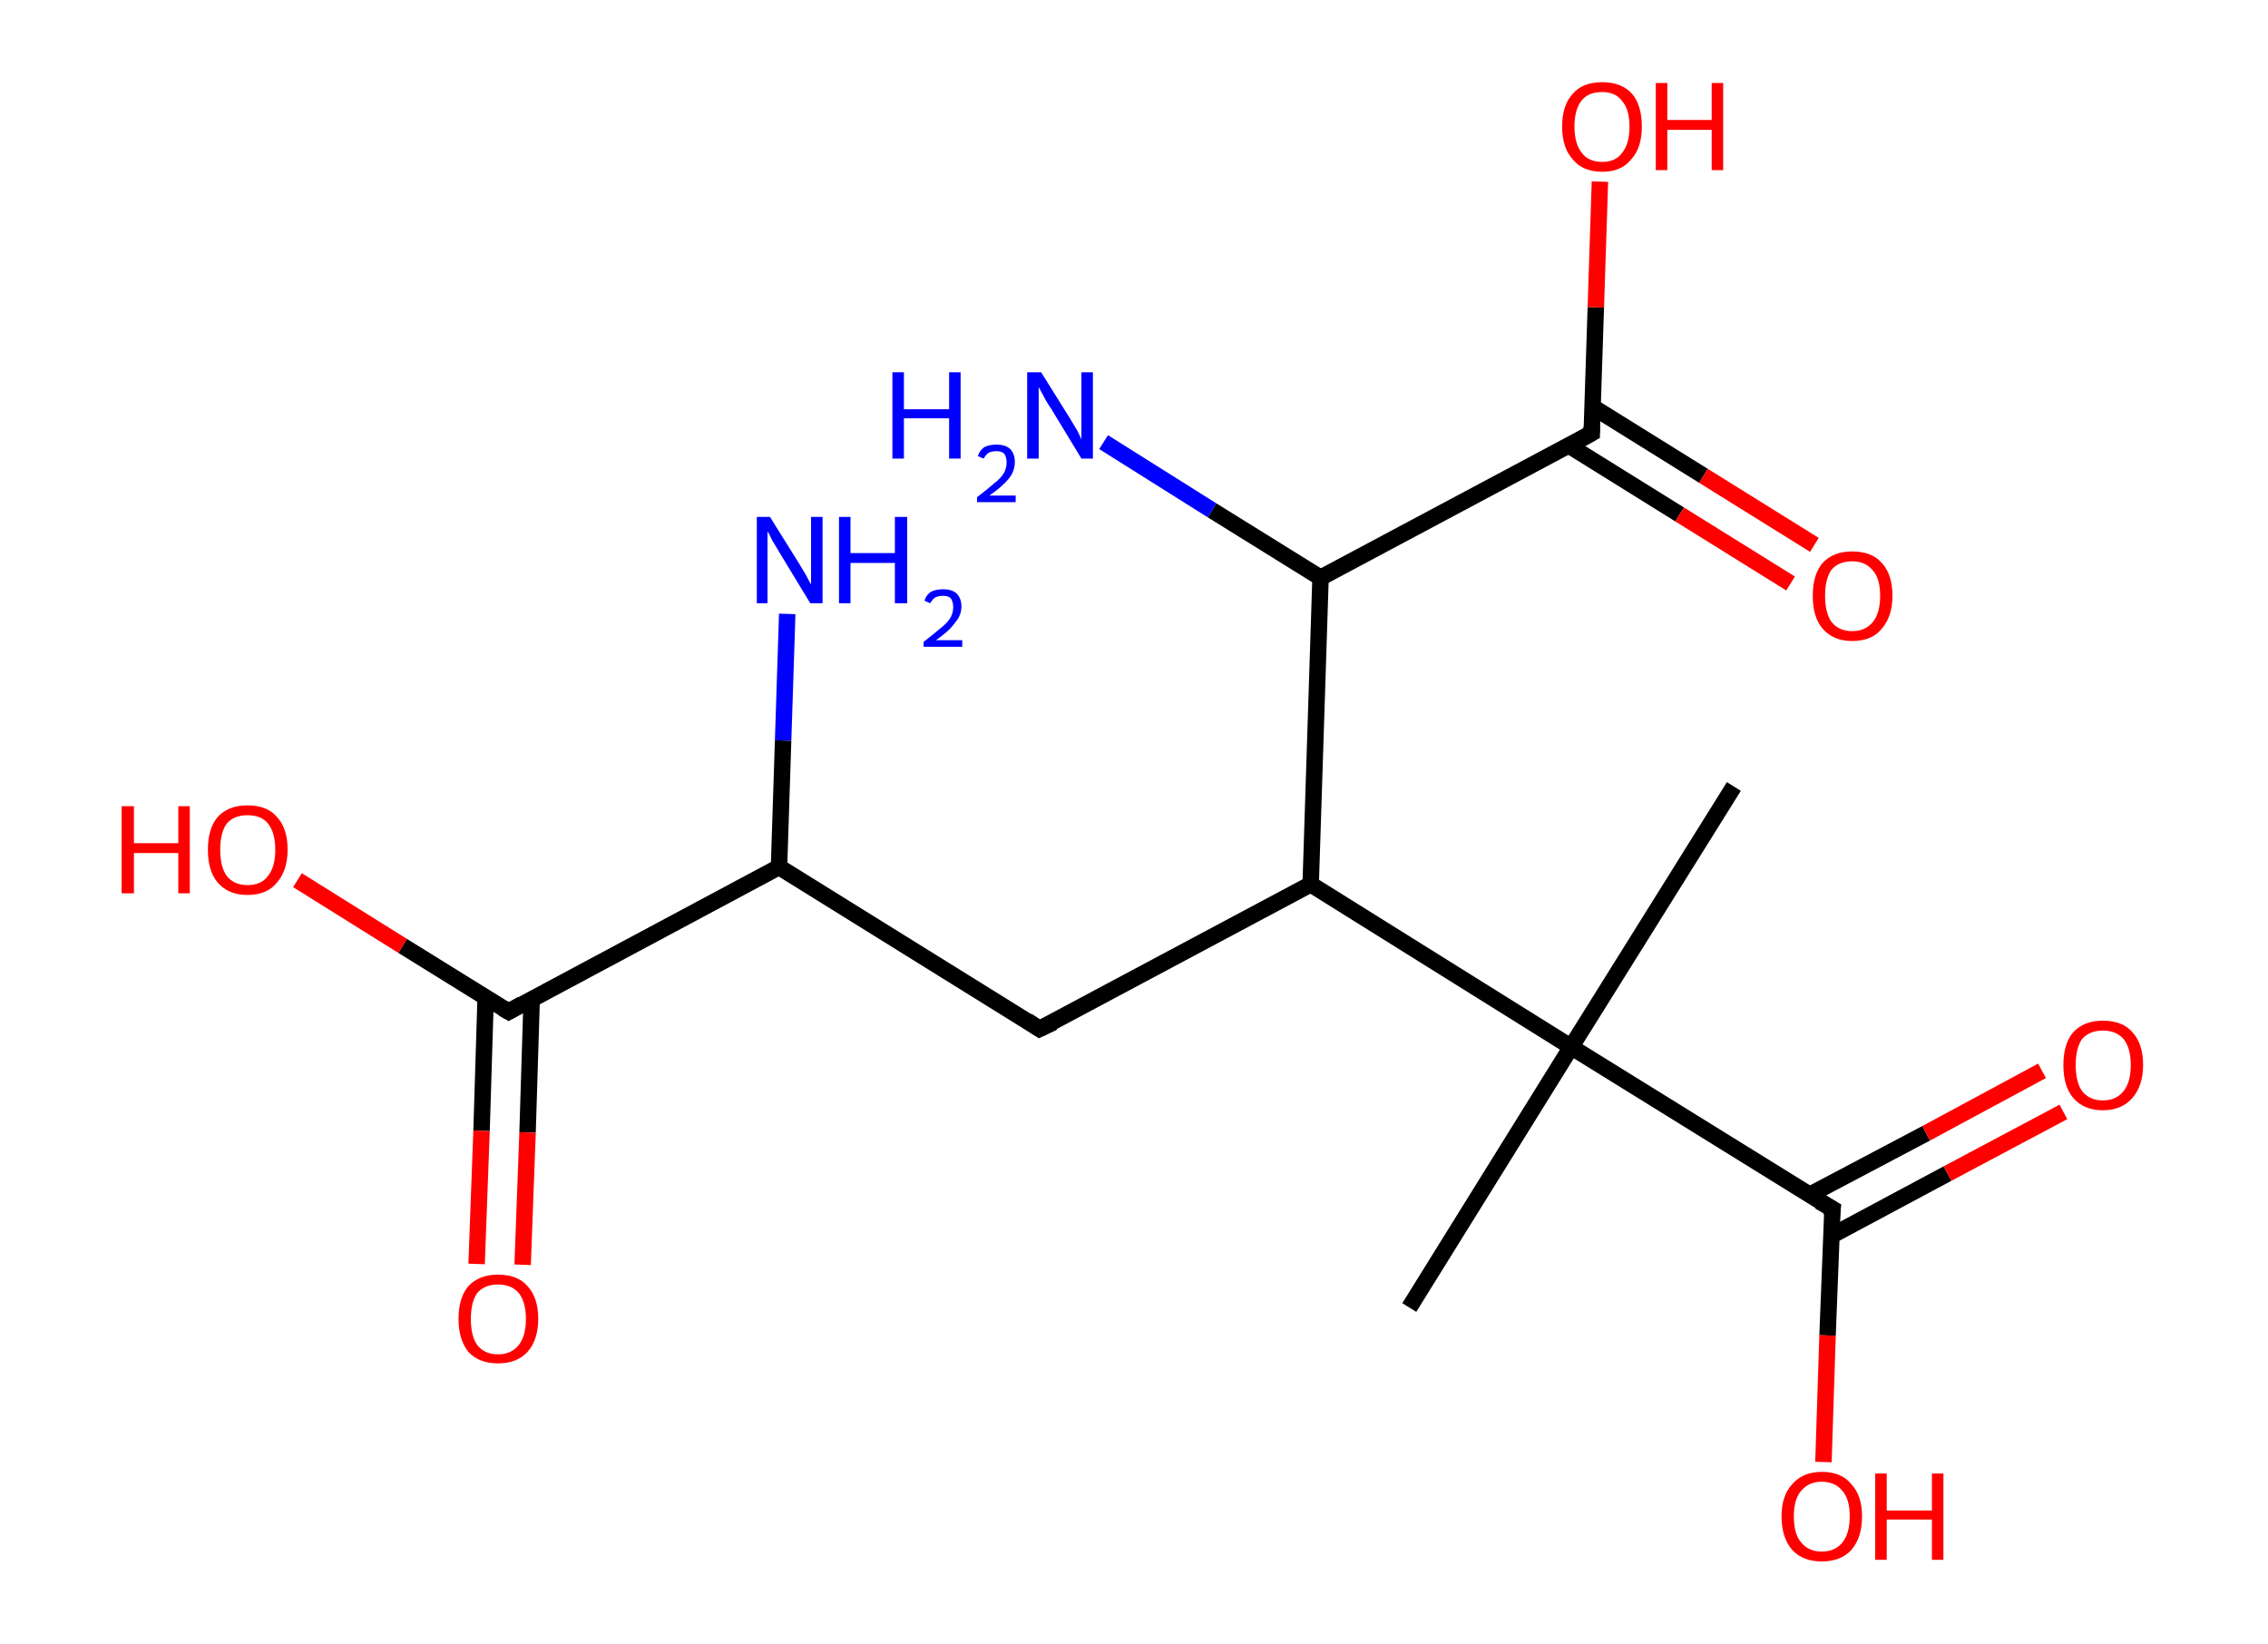 <?xml version='1.0' encoding='ASCII' standalone='yes'?>
<svg xmlns="http://www.w3.org/2000/svg" xmlns:rdkit="http://www.rdkit.org/xml" xmlns:xlink="http://www.w3.org/1999/xlink" version="1.1" baseProfile="full" xml:space="preserve" width="276px" height="200px" viewBox="0 0 276 200">
<!-- END OF HEADER -->
<rect style="opacity:1.0;fill:#FFFFFF;stroke:none" width="276.0" height="200.0" x="0.0" y="0.0"> </rect>
<path class="bond-0 atom-0 atom-1" d="M 211.0,95.7 L 191.2,127.4" style="fill:none;fill-rule:evenodd;stroke:#000000;stroke-width:2.0px;stroke-linecap:butt;stroke-linejoin:miter;stroke-opacity:1"/>
<path class="bond-1 atom-1 atom-2" d="M 191.2,127.4 L 171.5,159.1" style="fill:none;fill-rule:evenodd;stroke:#000000;stroke-width:2.0px;stroke-linecap:butt;stroke-linejoin:miter;stroke-opacity:1"/>
<path class="bond-2 atom-1 atom-3" d="M 191.2,127.4 L 223.0,147.1" style="fill:none;fill-rule:evenodd;stroke:#000000;stroke-width:2.0px;stroke-linecap:butt;stroke-linejoin:miter;stroke-opacity:1"/>
<path class="bond-3 atom-3 atom-4" d="M 222.8,150.4 L 237.0,142.8" style="fill:none;fill-rule:evenodd;stroke:#000000;stroke-width:2.0px;stroke-linecap:butt;stroke-linejoin:miter;stroke-opacity:1"/>
<path class="bond-3 atom-3 atom-4" d="M 237.0,142.8 L 251.1,135.3" style="fill:none;fill-rule:evenodd;stroke:#FF0000;stroke-width:2.0px;stroke-linecap:butt;stroke-linejoin:miter;stroke-opacity:1"/>
<path class="bond-3 atom-3 atom-4" d="M 220.2,145.4 L 234.4,137.9" style="fill:none;fill-rule:evenodd;stroke:#000000;stroke-width:2.0px;stroke-linecap:butt;stroke-linejoin:miter;stroke-opacity:1"/>
<path class="bond-3 atom-3 atom-4" d="M 234.4,137.9 L 248.5,130.3" style="fill:none;fill-rule:evenodd;stroke:#FF0000;stroke-width:2.0px;stroke-linecap:butt;stroke-linejoin:miter;stroke-opacity:1"/>
<path class="bond-4 atom-3 atom-5" d="M 223.0,147.1 L 222.4,162.5" style="fill:none;fill-rule:evenodd;stroke:#000000;stroke-width:2.0px;stroke-linecap:butt;stroke-linejoin:miter;stroke-opacity:1"/>
<path class="bond-4 atom-3 atom-5" d="M 222.4,162.5 L 221.9,177.9" style="fill:none;fill-rule:evenodd;stroke:#FF0000;stroke-width:2.0px;stroke-linecap:butt;stroke-linejoin:miter;stroke-opacity:1"/>
<path class="bond-5 atom-1 atom-6" d="M 191.2,127.4 L 159.5,107.6" style="fill:none;fill-rule:evenodd;stroke:#000000;stroke-width:2.0px;stroke-linecap:butt;stroke-linejoin:miter;stroke-opacity:1"/>
<path class="bond-6 atom-6 atom-7" d="M 159.5,107.6 L 126.5,125.2" style="fill:none;fill-rule:evenodd;stroke:#000000;stroke-width:2.0px;stroke-linecap:butt;stroke-linejoin:miter;stroke-opacity:1"/>
<path class="bond-7 atom-7 atom-8" d="M 126.5,125.2 L 94.8,105.5" style="fill:none;fill-rule:evenodd;stroke:#000000;stroke-width:2.0px;stroke-linecap:butt;stroke-linejoin:miter;stroke-opacity:1"/>
<path class="bond-8 atom-8 atom-9" d="M 94.8,105.5 L 95.3,90.1" style="fill:none;fill-rule:evenodd;stroke:#000000;stroke-width:2.0px;stroke-linecap:butt;stroke-linejoin:miter;stroke-opacity:1"/>
<path class="bond-8 atom-8 atom-9" d="M 95.3,90.1 L 95.8,74.7" style="fill:none;fill-rule:evenodd;stroke:#0000FF;stroke-width:2.0px;stroke-linecap:butt;stroke-linejoin:miter;stroke-opacity:1"/>
<path class="bond-9 atom-8 atom-10" d="M 94.8,105.5 L 61.9,123.1" style="fill:none;fill-rule:evenodd;stroke:#000000;stroke-width:2.0px;stroke-linecap:butt;stroke-linejoin:miter;stroke-opacity:1"/>
<path class="bond-10 atom-10 atom-11" d="M 59.1,121.4 L 58.6,137.6" style="fill:none;fill-rule:evenodd;stroke:#000000;stroke-width:2.0px;stroke-linecap:butt;stroke-linejoin:miter;stroke-opacity:1"/>
<path class="bond-10 atom-10 atom-11" d="M 58.6,137.6 L 58.0,153.8" style="fill:none;fill-rule:evenodd;stroke:#FF0000;stroke-width:2.0px;stroke-linecap:butt;stroke-linejoin:miter;stroke-opacity:1"/>
<path class="bond-10 atom-10 atom-11" d="M 64.7,121.6 L 64.2,137.8" style="fill:none;fill-rule:evenodd;stroke:#000000;stroke-width:2.0px;stroke-linecap:butt;stroke-linejoin:miter;stroke-opacity:1"/>
<path class="bond-10 atom-10 atom-11" d="M 64.2,137.8 L 63.6,153.9" style="fill:none;fill-rule:evenodd;stroke:#FF0000;stroke-width:2.0px;stroke-linecap:butt;stroke-linejoin:miter;stroke-opacity:1"/>
<path class="bond-11 atom-10 atom-12" d="M 61.9,123.1 L 49.0,115.1" style="fill:none;fill-rule:evenodd;stroke:#000000;stroke-width:2.0px;stroke-linecap:butt;stroke-linejoin:miter;stroke-opacity:1"/>
<path class="bond-11 atom-10 atom-12" d="M 49.0,115.1 L 36.2,107.1" style="fill:none;fill-rule:evenodd;stroke:#FF0000;stroke-width:2.0px;stroke-linecap:butt;stroke-linejoin:miter;stroke-opacity:1"/>
<path class="bond-12 atom-6 atom-13" d="M 159.5,107.6 L 160.7,70.3" style="fill:none;fill-rule:evenodd;stroke:#000000;stroke-width:2.0px;stroke-linecap:butt;stroke-linejoin:miter;stroke-opacity:1"/>
<path class="bond-13 atom-13 atom-14" d="M 160.7,70.3 L 147.5,62.1" style="fill:none;fill-rule:evenodd;stroke:#000000;stroke-width:2.0px;stroke-linecap:butt;stroke-linejoin:miter;stroke-opacity:1"/>
<path class="bond-13 atom-13 atom-14" d="M 147.5,62.1 L 134.3,53.8" style="fill:none;fill-rule:evenodd;stroke:#0000FF;stroke-width:2.0px;stroke-linecap:butt;stroke-linejoin:miter;stroke-opacity:1"/>
<path class="bond-14 atom-13 atom-15" d="M 160.7,70.3 L 193.7,52.7" style="fill:none;fill-rule:evenodd;stroke:#000000;stroke-width:2.0px;stroke-linecap:butt;stroke-linejoin:miter;stroke-opacity:1"/>
<path class="bond-15 atom-15 atom-16" d="M 190.9,54.2 L 204.4,62.6" style="fill:none;fill-rule:evenodd;stroke:#000000;stroke-width:2.0px;stroke-linecap:butt;stroke-linejoin:miter;stroke-opacity:1"/>
<path class="bond-15 atom-15 atom-16" d="M 204.4,62.6 L 217.9,71.0" style="fill:none;fill-rule:evenodd;stroke:#FF0000;stroke-width:2.0px;stroke-linecap:butt;stroke-linejoin:miter;stroke-opacity:1"/>
<path class="bond-15 atom-15 atom-16" d="M 193.8,49.5 L 207.3,57.9" style="fill:none;fill-rule:evenodd;stroke:#000000;stroke-width:2.0px;stroke-linecap:butt;stroke-linejoin:miter;stroke-opacity:1"/>
<path class="bond-15 atom-15 atom-16" d="M 207.3,57.9 L 220.8,66.3" style="fill:none;fill-rule:evenodd;stroke:#FF0000;stroke-width:2.0px;stroke-linecap:butt;stroke-linejoin:miter;stroke-opacity:1"/>
<path class="bond-16 atom-15 atom-17" d="M 193.7,52.7 L 194.2,37.4" style="fill:none;fill-rule:evenodd;stroke:#000000;stroke-width:2.0px;stroke-linecap:butt;stroke-linejoin:miter;stroke-opacity:1"/>
<path class="bond-16 atom-15 atom-17" d="M 194.2,37.4 L 194.7,22.1" style="fill:none;fill-rule:evenodd;stroke:#FF0000;stroke-width:2.0px;stroke-linecap:butt;stroke-linejoin:miter;stroke-opacity:1"/>
<path d="M 221.4,146.2 L 223.0,147.1 L 222.9,147.9" style="fill:none;stroke:#000000;stroke-width:2.0px;stroke-linecap:butt;stroke-linejoin:miter;stroke-opacity:1;"/>
<path d="M 128.2,124.4 L 126.5,125.2 L 125.0,124.2" style="fill:none;stroke:#000000;stroke-width:2.0px;stroke-linecap:butt;stroke-linejoin:miter;stroke-opacity:1;"/>
<path d="M 63.5,122.2 L 61.9,123.1 L 61.2,122.7" style="fill:none;stroke:#000000;stroke-width:2.0px;stroke-linecap:butt;stroke-linejoin:miter;stroke-opacity:1;"/>
<path d="M 192.1,53.6 L 193.7,52.7 L 193.7,51.9" style="fill:none;stroke:#000000;stroke-width:2.0px;stroke-linecap:butt;stroke-linejoin:miter;stroke-opacity:1;"/>
<path class="atom-4" d="M 251.1 129.6 Q 251.1 127.0, 252.3 125.6 Q 253.6 124.2, 255.9 124.2 Q 258.3 124.2, 259.5 125.6 Q 260.8 127.0, 260.8 129.6 Q 260.8 132.1, 259.5 133.6 Q 258.2 135.1, 255.9 135.1 Q 253.6 135.1, 252.3 133.6 Q 251.1 132.2, 251.1 129.6 M 255.9 133.9 Q 257.5 133.9, 258.4 132.8 Q 259.3 131.7, 259.3 129.6 Q 259.3 127.5, 258.4 126.4 Q 257.5 125.4, 255.9 125.4 Q 254.3 125.4, 253.4 126.4 Q 252.6 127.5, 252.6 129.6 Q 252.6 131.7, 253.4 132.8 Q 254.3 133.9, 255.9 133.9 " fill="#FF0000"/>
<path class="atom-5" d="M 216.8 184.5 Q 216.8 182.0, 218.1 180.6 Q 219.4 179.1, 221.7 179.1 Q 224.1 179.1, 225.3 180.6 Q 226.6 182.0, 226.6 184.5 Q 226.6 187.1, 225.3 188.6 Q 224.0 190.0, 221.7 190.0 Q 219.4 190.0, 218.1 188.6 Q 216.8 187.1, 216.8 184.5 M 221.7 188.8 Q 223.3 188.8, 224.2 187.7 Q 225.1 186.6, 225.1 184.5 Q 225.1 182.4, 224.2 181.4 Q 223.3 180.3, 221.7 180.3 Q 220.1 180.3, 219.2 181.4 Q 218.3 182.4, 218.3 184.5 Q 218.3 186.7, 219.2 187.7 Q 220.1 188.8, 221.7 188.8 " fill="#FF0000"/>
<path class="atom-5" d="M 228.2 179.3 L 229.6 179.3 L 229.6 183.8 L 235.1 183.8 L 235.1 179.3 L 236.5 179.3 L 236.5 189.8 L 235.1 189.8 L 235.1 184.9 L 229.6 184.9 L 229.6 189.8 L 228.2 189.8 L 228.2 179.3 " fill="#FF0000"/>
<path class="atom-9" d="M 93.7 62.9 L 97.2 68.5 Q 97.5 69.0, 98.1 70.0 Q 98.6 71.0, 98.7 71.1 L 98.7 62.9 L 100.1 62.9 L 100.1 73.4 L 98.6 73.4 L 94.9 67.3 Q 94.5 66.6, 94.0 65.8 Q 93.6 64.9, 93.4 64.7 L 93.4 73.4 L 92.1 73.4 L 92.1 62.9 L 93.7 62.9 " fill="#0000FF"/>
<path class="atom-9" d="M 102.1 62.9 L 103.5 62.9 L 103.5 67.3 L 108.9 67.3 L 108.9 62.9 L 110.4 62.9 L 110.4 73.4 L 108.9 73.4 L 108.9 68.5 L 103.5 68.5 L 103.5 73.4 L 102.1 73.4 L 102.1 62.9 " fill="#0000FF"/>
<path class="atom-9" d="M 112.5 73.1 Q 112.7 72.4, 113.3 72.0 Q 113.9 71.7, 114.8 71.7 Q 115.8 71.7, 116.4 72.2 Q 117.0 72.8, 117.0 73.8 Q 117.0 74.9, 116.2 75.8 Q 115.5 76.8, 113.9 77.9 L 117.1 77.9 L 117.1 78.7 L 112.4 78.7 L 112.4 78.1 Q 113.7 77.1, 114.5 76.4 Q 115.3 75.8, 115.7 75.1 Q 116.0 74.5, 116.0 73.9 Q 116.0 73.2, 115.7 72.8 Q 115.4 72.5, 114.8 72.5 Q 114.2 72.5, 113.8 72.7 Q 113.5 72.9, 113.2 73.4 L 112.5 73.1 " fill="#0000FF"/>
<path class="atom-11" d="M 55.8 160.5 Q 55.8 157.9, 57.0 156.5 Q 58.3 155.1, 60.6 155.1 Q 63.0 155.1, 64.2 156.5 Q 65.5 157.9, 65.5 160.5 Q 65.5 163.0, 64.2 164.5 Q 62.9 165.9, 60.6 165.9 Q 58.3 165.9, 57.0 164.5 Q 55.8 163.0, 55.8 160.5 M 60.6 164.8 Q 62.2 164.8, 63.1 163.7 Q 64.0 162.6, 64.0 160.5 Q 64.0 158.4, 63.1 157.3 Q 62.2 156.3, 60.6 156.3 Q 59.0 156.3, 58.1 157.3 Q 57.3 158.4, 57.3 160.5 Q 57.3 162.6, 58.1 163.7 Q 59.0 164.8, 60.6 164.8 " fill="#FF0000"/>
<path class="atom-12" d="M 14.8 98.1 L 16.3 98.1 L 16.3 102.6 L 21.7 102.6 L 21.7 98.1 L 23.1 98.1 L 23.1 108.7 L 21.7 108.7 L 21.7 103.8 L 16.3 103.8 L 16.3 108.7 L 14.8 108.7 L 14.8 98.1 " fill="#FF0000"/>
<path class="atom-12" d="M 25.3 103.4 Q 25.3 100.8, 26.5 99.4 Q 27.8 98.0, 30.1 98.0 Q 32.5 98.0, 33.7 99.4 Q 35.0 100.8, 35.0 103.4 Q 35.0 105.9, 33.7 107.4 Q 32.5 108.9, 30.1 108.9 Q 27.8 108.9, 26.5 107.4 Q 25.3 106.0, 25.3 103.4 M 30.1 107.7 Q 31.8 107.7, 32.6 106.6 Q 33.5 105.5, 33.5 103.4 Q 33.5 101.3, 32.6 100.2 Q 31.8 99.2, 30.1 99.2 Q 28.5 99.2, 27.6 100.2 Q 26.8 101.3, 26.8 103.4 Q 26.8 105.5, 27.6 106.6 Q 28.5 107.7, 30.1 107.7 " fill="#FF0000"/>
<path class="atom-14" d="M 108.6 45.3 L 110.0 45.3 L 110.0 49.8 L 115.5 49.8 L 115.5 45.3 L 116.9 45.3 L 116.9 55.8 L 115.5 55.8 L 115.5 50.9 L 110.0 50.9 L 110.0 55.8 L 108.6 55.8 L 108.6 45.3 " fill="#0000FF"/>
<path class="atom-14" d="M 119.0 55.5 Q 119.2 54.8, 119.8 54.4 Q 120.4 54.1, 121.3 54.1 Q 122.3 54.1, 122.9 54.6 Q 123.5 55.2, 123.5 56.2 Q 123.5 57.3, 122.8 58.2 Q 122.0 59.2, 120.4 60.3 L 123.6 60.3 L 123.6 61.1 L 118.9 61.1 L 118.9 60.5 Q 120.2 59.5, 121.0 58.8 Q 121.8 58.2, 122.2 57.5 Q 122.5 56.9, 122.5 56.3 Q 122.5 55.6, 122.2 55.2 Q 121.9 54.9, 121.3 54.9 Q 120.7 54.9, 120.3 55.1 Q 120.0 55.3, 119.7 55.8 L 119.0 55.5 " fill="#0000FF"/>
<path class="atom-14" d="M 126.7 45.3 L 130.2 50.9 Q 130.5 51.4, 131.1 52.4 Q 131.6 53.4, 131.6 53.5 L 131.6 45.3 L 133.0 45.3 L 133.0 55.8 L 131.6 55.8 L 127.9 49.7 Q 127.4 49.0, 127.0 48.2 Q 126.5 47.3, 126.4 47.1 L 126.4 55.8 L 125.0 55.8 L 125.0 45.3 L 126.7 45.3 " fill="#0000FF"/>
<path class="atom-16" d="M 220.6 72.5 Q 220.6 69.9, 221.8 68.5 Q 223.1 67.1, 225.4 67.1 Q 227.8 67.1, 229.0 68.5 Q 230.3 69.9, 230.3 72.5 Q 230.3 75.0, 229.0 76.5 Q 227.8 78.0, 225.4 78.0 Q 223.1 78.0, 221.8 76.5 Q 220.6 75.1, 220.6 72.5 M 225.4 76.8 Q 227.0 76.8, 227.9 75.7 Q 228.8 74.6, 228.8 72.5 Q 228.8 70.4, 227.9 69.4 Q 227.0 68.3, 225.4 68.3 Q 223.8 68.3, 222.9 69.3 Q 222.1 70.4, 222.1 72.5 Q 222.1 74.6, 222.9 75.7 Q 223.8 76.8, 225.4 76.8 " fill="#FF0000"/>
<path class="atom-17" d="M 190.1 15.4 Q 190.1 12.8, 191.4 11.4 Q 192.6 10.0, 195.0 10.0 Q 197.3 10.0, 198.6 11.4 Q 199.8 12.8, 199.8 15.4 Q 199.8 18.0, 198.5 19.4 Q 197.3 20.9, 195.0 20.9 Q 192.6 20.9, 191.4 19.4 Q 190.1 18.0, 190.1 15.4 M 195.0 19.7 Q 196.6 19.7, 197.4 18.6 Q 198.3 17.5, 198.3 15.4 Q 198.3 13.3, 197.4 12.3 Q 196.6 11.2, 195.0 11.2 Q 193.3 11.2, 192.5 12.2 Q 191.6 13.3, 191.6 15.4 Q 191.6 17.5, 192.5 18.6 Q 193.3 19.7, 195.0 19.7 " fill="#FF0000"/>
<path class="atom-17" d="M 201.5 10.1 L 202.9 10.1 L 202.9 14.6 L 208.3 14.6 L 208.3 10.1 L 209.7 10.1 L 209.7 20.7 L 208.3 20.7 L 208.3 15.8 L 202.9 15.8 L 202.9 20.7 L 201.5 20.7 L 201.5 10.1 " fill="#FF0000"/>
</svg>
